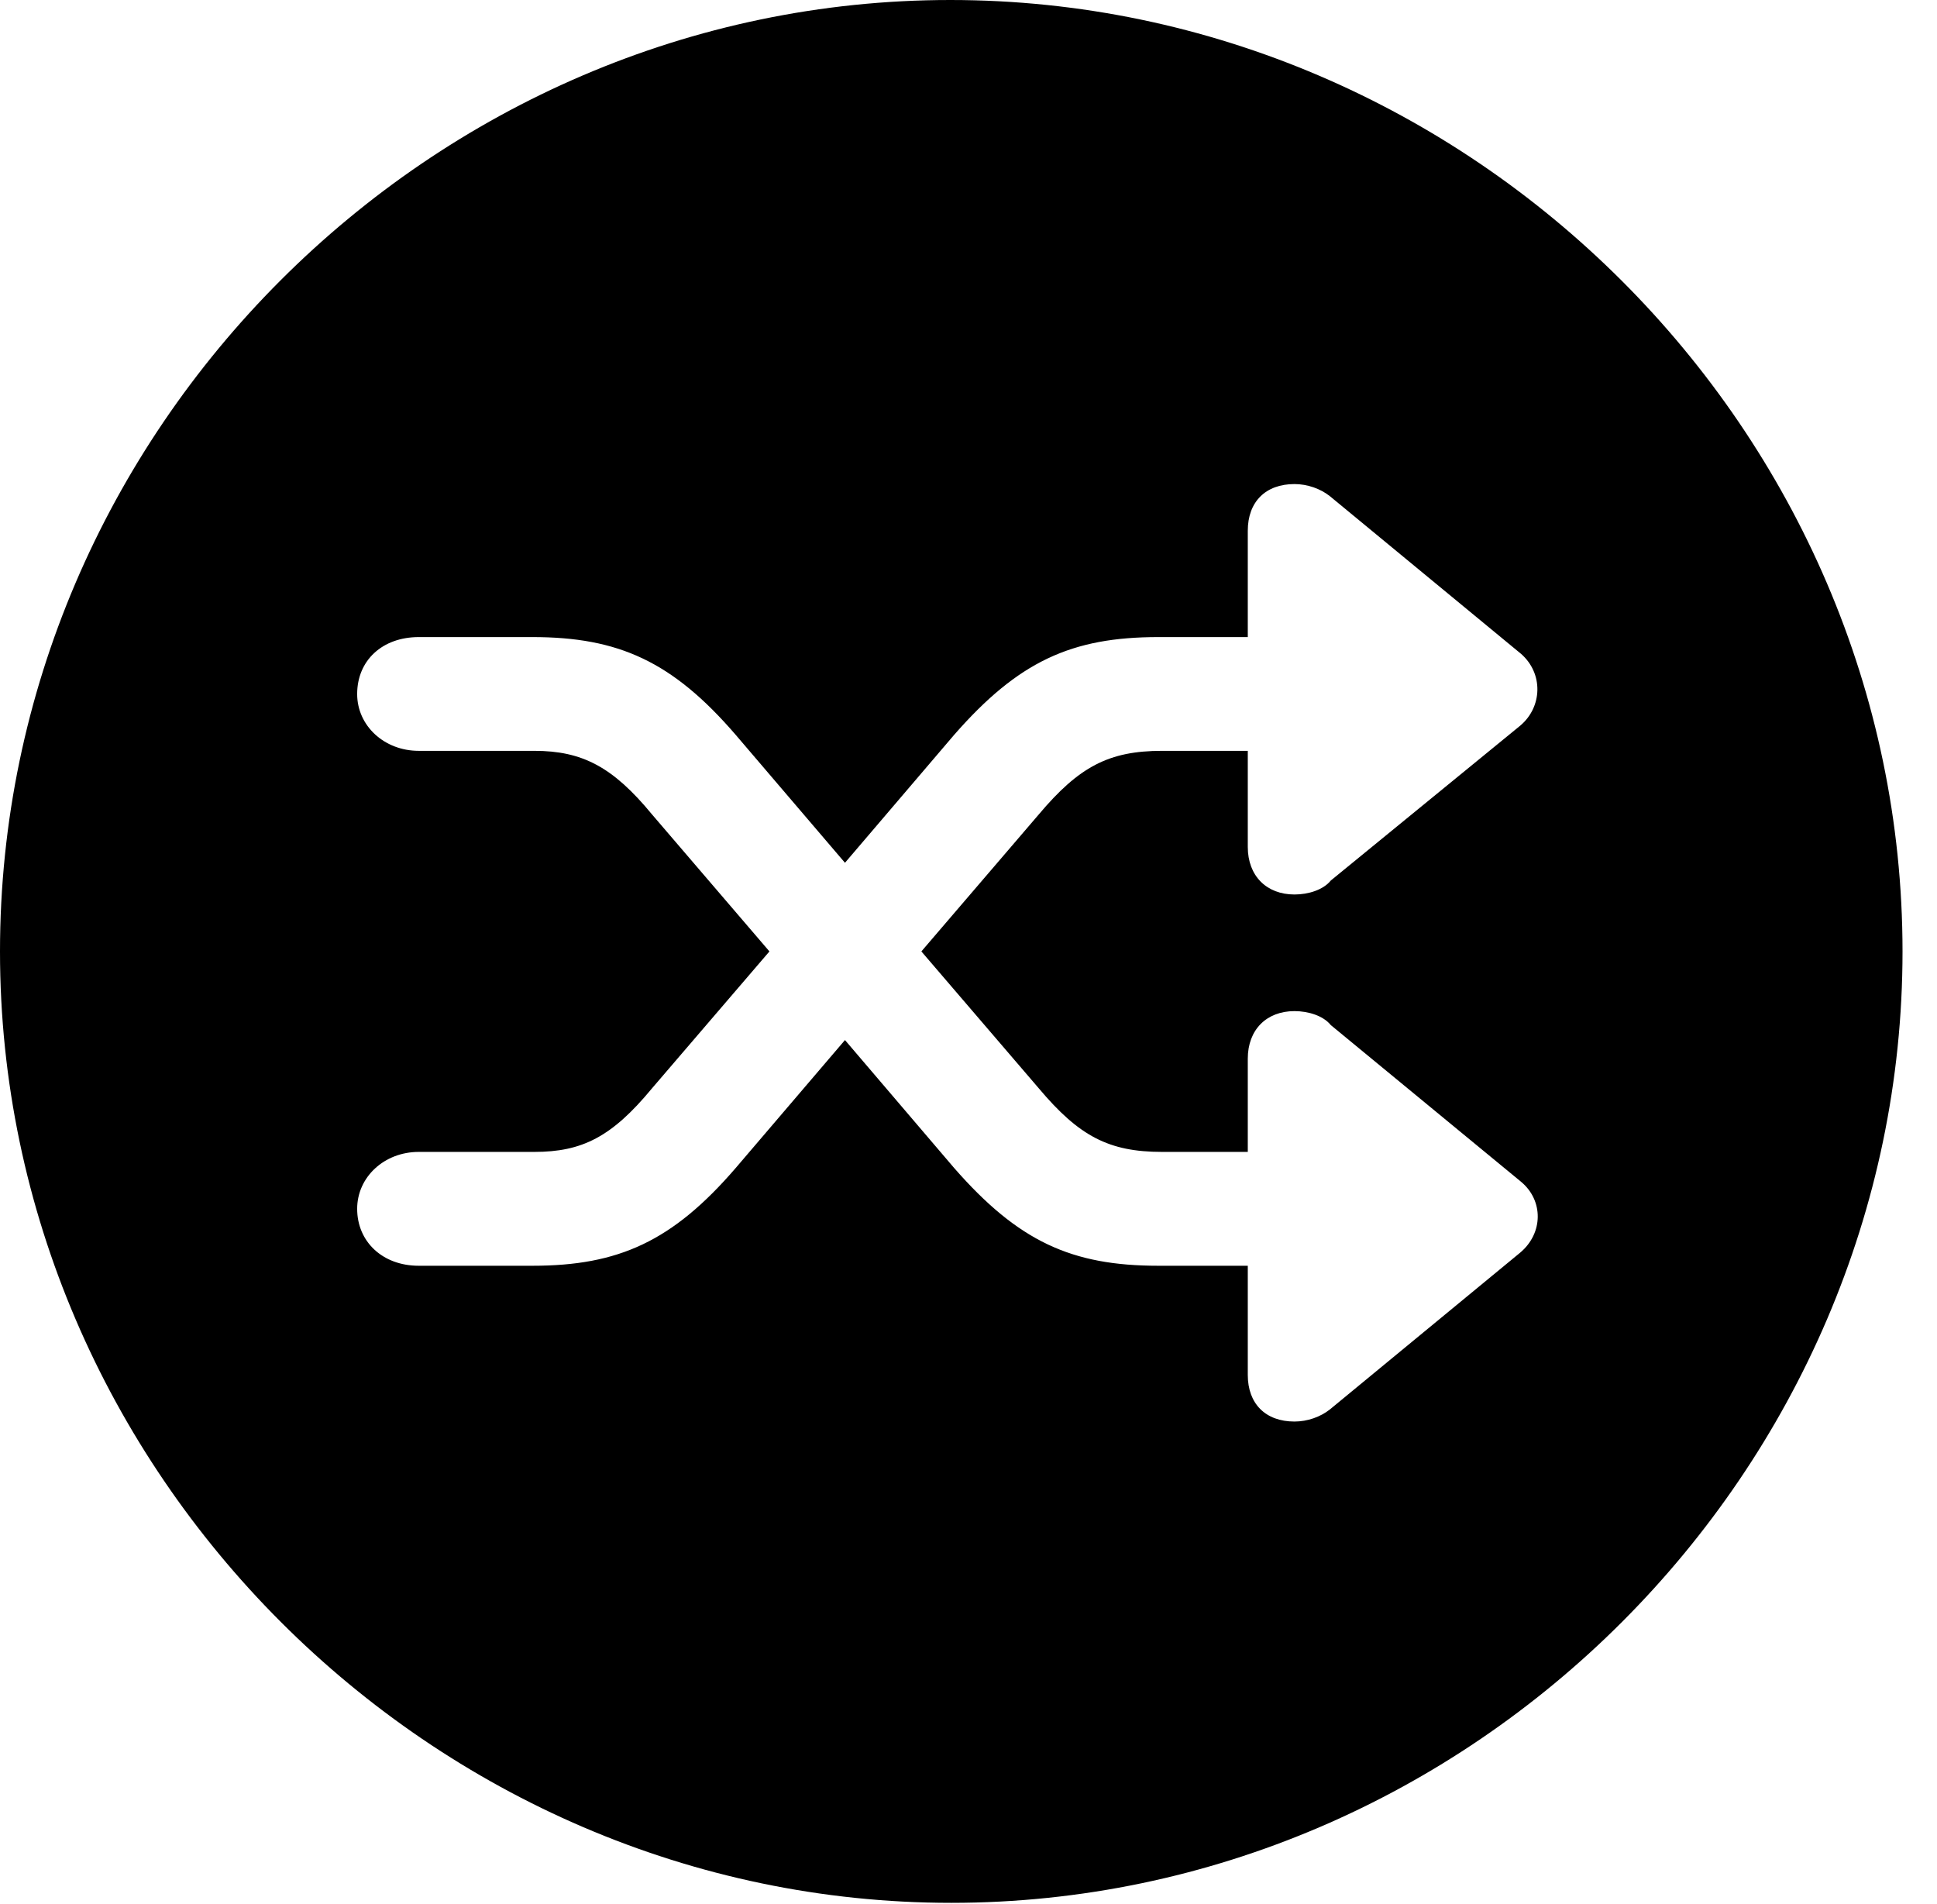 <svg version="1.1" xmlns="http://www.w3.org/2000/svg" xmlns:xlink="http://www.w3.org/1999/xlink" width="20.283" height="19.932" viewBox="0 0 20.283 19.932">
 <g>
  <rect height="19.932" opacity="0" width="20.283" x="0" y="0"/>
  <path d="M19.922 9.961C19.922 15.4 15.41 19.922 9.961 19.922C4.521 19.922 0 15.4 0 9.961C0 4.512 4.512 0 9.951 0C15.4 0 19.922 4.512 19.922 9.961ZM13.066 5.557L13.066 6.67L12.129 6.67C11.221 6.67 10.664 6.924 9.99 7.695L8.848 9.033L7.705 7.695C7.041 6.924 6.475 6.67 5.576 6.67L4.385 6.67C4.004 6.67 3.74 6.914 3.74 7.266C3.74 7.598 4.023 7.861 4.385 7.861L5.596 7.861C6.094 7.861 6.416 8.027 6.826 8.525L8.057 9.961L6.826 11.396C6.406 11.904 6.094 12.06 5.596 12.06L4.385 12.06C4.023 12.06 3.74 12.324 3.74 12.656C3.74 12.998 4.004 13.252 4.385 13.252L5.576 13.252C6.475 13.252 7.041 12.998 7.705 12.227L8.848 10.889L9.99 12.227C10.664 12.998 11.221 13.252 12.129 13.252L13.066 13.252L13.066 14.395C13.066 14.697 13.252 14.883 13.555 14.883C13.691 14.883 13.828 14.834 13.926 14.756L15.918 13.115C16.162 12.91 16.162 12.568 15.928 12.373L13.935 10.732C13.857 10.635 13.701 10.586 13.555 10.586C13.262 10.586 13.066 10.781 13.066 11.084L13.066 12.06L12.168 12.06C11.611 12.06 11.299 11.895 10.879 11.396L9.648 9.961L10.879 8.525C11.299 8.027 11.611 7.861 12.168 7.861L13.066 7.861L13.066 8.867C13.066 9.17 13.262 9.365 13.555 9.365C13.701 9.365 13.857 9.316 13.935 9.219L15.918 7.598C16.152 7.402 16.162 7.051 15.928 6.846L13.926 5.195C13.828 5.117 13.691 5.068 13.555 5.068C13.252 5.068 13.066 5.254 13.066 5.557Z" fill="currentColor"/>
 </g>
</svg>
